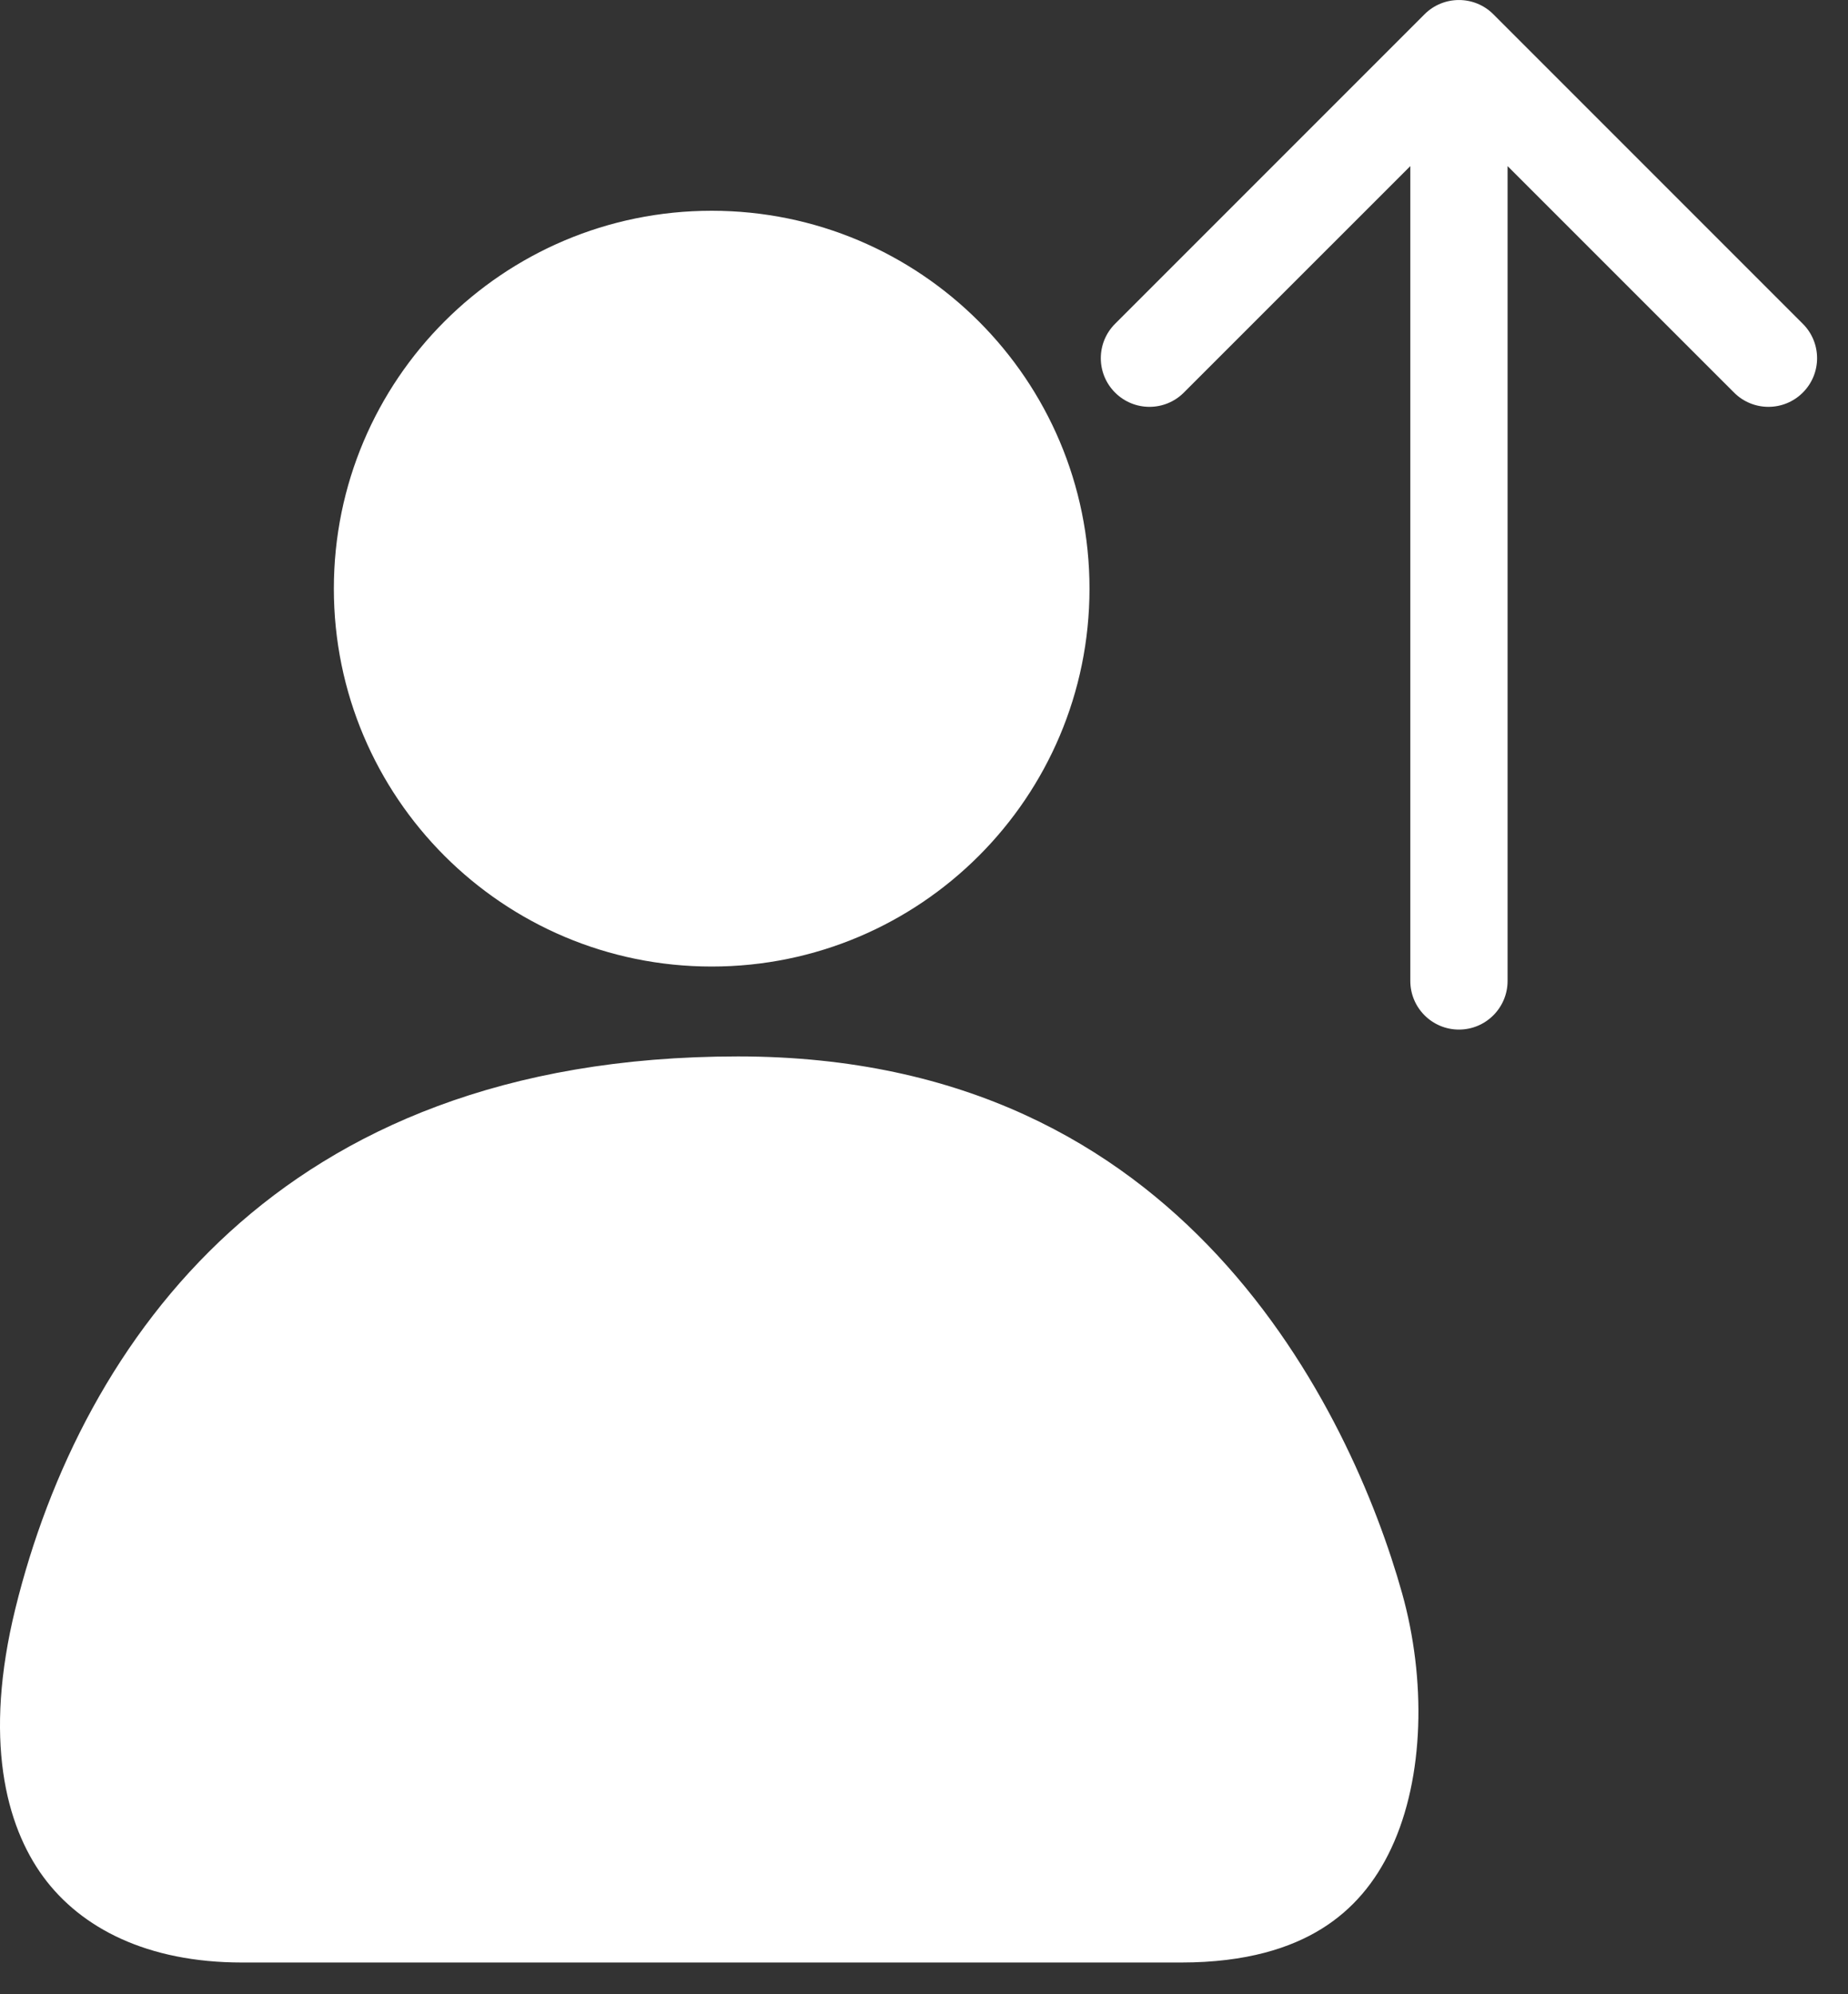 <svg width="38" height="41" viewBox="0 0 38 41" fill="none" xmlns="http://www.w3.org/2000/svg">
<rect x="0" y="0" width="38" height="41" fill="#333333" stroke="none"/>
<path d="M29 20.167C29 20.719 29.448 21.167 30 21.167C30.552 21.167 31 20.719 31 20.167L29 20.167ZM30.707 0.293C30.317 -0.097 29.683 -0.097 29.293 0.293L22.929 6.657C22.538 7.048 22.538 7.681 22.929 8.071C23.32 8.462 23.953 8.462 24.343 8.071L30 2.415L35.657 8.071C36.047 8.462 36.681 8.462 37.071 8.071C37.462 7.681 37.462 7.048 37.071 6.657L30.707 0.293ZM31 20.167L31 1L29 1L29 20.167L31 20.167Z" fill="white"/>
<path d="M14.634 19.871C18.925 19.871 22.403 16.392 22.403 12.102C22.403 7.811 18.925 4.333 14.634 4.333C10.343 4.333 6.865 7.811 6.865 12.102C6.865 16.392 10.343 19.871 14.634 19.871Z" fill="white"/>
<path d="M24.292 40.347H24.25H24.208H24.166H24.123H24.081H24.039H23.997H23.954H23.912H23.87H23.828H23.785H23.743H23.701H23.659H23.617H23.574H23.532H23.49H23.448H23.406H23.363H23.321H23.279H23.237H23.195H23.152H23.11H23.068H23.026H22.984H22.942H22.899H22.857H22.815H22.773H22.731H22.689H22.647H22.604H22.562H22.52H22.478H22.436H22.394H22.352H22.309H22.267H22.225H22.183H22.141H22.099H22.057H22.015H21.973H21.931H21.889H21.847H21.805H21.763H21.721H21.679H21.637H21.595H21.553H21.511H21.469H21.427H21.385H21.343H21.301H21.259H21.217H21.175H21.133H21.091H21.05H21.008H20.966H20.924H20.882H20.84H20.798H20.757H20.715H20.673H20.631H20.589H20.547H20.506H20.464H20.422H20.381H20.339H20.297H20.255H20.214H20.172H20.13H20.088H20.047H20.005H19.964H19.922H19.88H19.839H19.797H19.756H19.714H19.672H19.631H19.589H19.548H19.506H19.465H19.423H19.382H19.34H19.299H19.258H19.216H19.175H19.133H19.092H19.05H19.009H18.968H18.926H18.885H18.844H18.802H18.761H18.72H18.679H18.637H18.596H18.555H18.514H18.473H18.431H18.39H18.349H18.308H18.267H18.226H18.185H18.144H18.103H18.061H18.02H17.979H17.938H17.898H17.857H17.816H17.775H17.734H17.693H17.652H17.611H17.57H17.529H17.489H17.448H17.407H17.366H17.325H17.285H17.244H17.203H17.163H17.122H17.081H17.041H17H16.959H16.919H16.878H16.838H16.797H16.757H16.716H16.676H16.636H16.595H16.555H16.514H16.474H16.434H16.393H16.353H16.313H16.273H16.232H16.192H16.152H16.112H16.071H16.031H15.991H15.951H15.911H15.871H15.831H15.791H15.751H15.711H15.671H15.631H15.591H15.551H15.511H15.472H15.432H15.392H15.352H15.312H15.272H15.233H15.193H15.153H15.114H15.074H15.034H14.995H14.955H14.916H14.876H14.837H14.797H14.758H14.719H14.679H14.64H14.601H14.561H14.522H14.483H14.443H14.404H14.365H14.326H14.287H14.247H14.208H14.169H14.13H14.091H14.052H14.013H13.974H13.935H13.896H13.857H13.819H13.78H13.741H13.702H13.664H13.625H13.586H13.547H13.509H13.47H13.432H13.393H13.354H13.316H13.277H13.239H13.201H13.162H13.124H13.086H13.047H13.009H12.971H12.933H12.894H12.856H12.818H12.78H12.742H12.704H12.666H12.628H12.59H12.552H12.514H12.476H12.438H12.4H12.363H12.325H12.287H12.249H12.212H12.174H12.136H12.099H12.061H12.024H11.986H11.949H11.912H11.874H11.837H11.799H11.762H11.725H11.688H11.65H11.613H11.576H11.539H11.502H11.465H11.428H11.391H11.354H11.317H11.28H11.243H11.206H11.17H11.133H11.096H11.059H11.023H10.986H10.949H10.913H10.876H10.84H10.803H10.767H10.73H10.694H10.658H10.622H10.585H10.549H10.513H10.477H10.441H10.405H10.368H10.332H10.296H10.261H10.225H10.189H10.153H10.117H10.081H10.046H10.01H9.974H9.939H9.903H9.868H9.832H9.797H9.761H9.726H9.691H9.655H9.62H9.585H9.549H9.514H9.479H9.444H9.409H9.374H9.339H9.304H9.269H9.234H9.199H9.164H9.13H9.095H9.06H9.026H8.991H8.956H8.922H8.887H8.853H8.818H8.784H8.75H8.716H8.681H8.647H8.613H8.579H8.545H8.511H8.477H8.443H8.409H8.375H8.341H8.307H8.273H8.24H8.206H8.172H8.139H8.105H8.072H8.038H8.005H7.971H7.938H7.905H7.871H7.838H7.805H7.772H7.739H7.706H7.673H7.64H7.607H7.574H7.541H7.508H7.476H7.443H7.41H7.377H7.345H7.312H7.28H7.247H7.215H7.183H7.15H7.118H7.086H7.054H7.022H6.989H6.957H6.925H6.893H6.861H6.83H6.798H6.766H6.734H6.703H6.671H6.639H6.608H6.576H6.545H6.513H6.482H6.451H6.419H6.388H6.357H6.326H6.295H6.264H6.233H6.202H6.171H6.14H6.109H6.078H6.048H6.017H5.986H5.956H5.925H5.895H5.864H5.834H5.804H5.774H5.743H5.713H5.683H5.653H5.623H5.593H5.563H5.533H5.503H5.474H5.444H5.414H5.384H5.355H5.325H5.296H5.266H5.237H5.208H5.178H5.149H5.12H5.091H5.062H5.033H5.004H4.975C3.028 40.347 1.666 39.639 0.892 38.588C0.113 37.528 -0.341 35.748 0.315 33.075C1.001 30.282 2.395 27.449 4.722 25.329C7.014 23.241 10.344 21.719 15.176 21.719C19.854 21.719 22.947 23.561 25.037 25.81C27.18 28.118 28.315 30.917 28.831 32.755C29.324 34.515 29.294 36.536 28.608 37.999C28.281 38.7 27.813 39.258 27.181 39.651C26.547 40.046 25.63 40.347 24.292 40.347Z" fill="white"/>
</svg>
